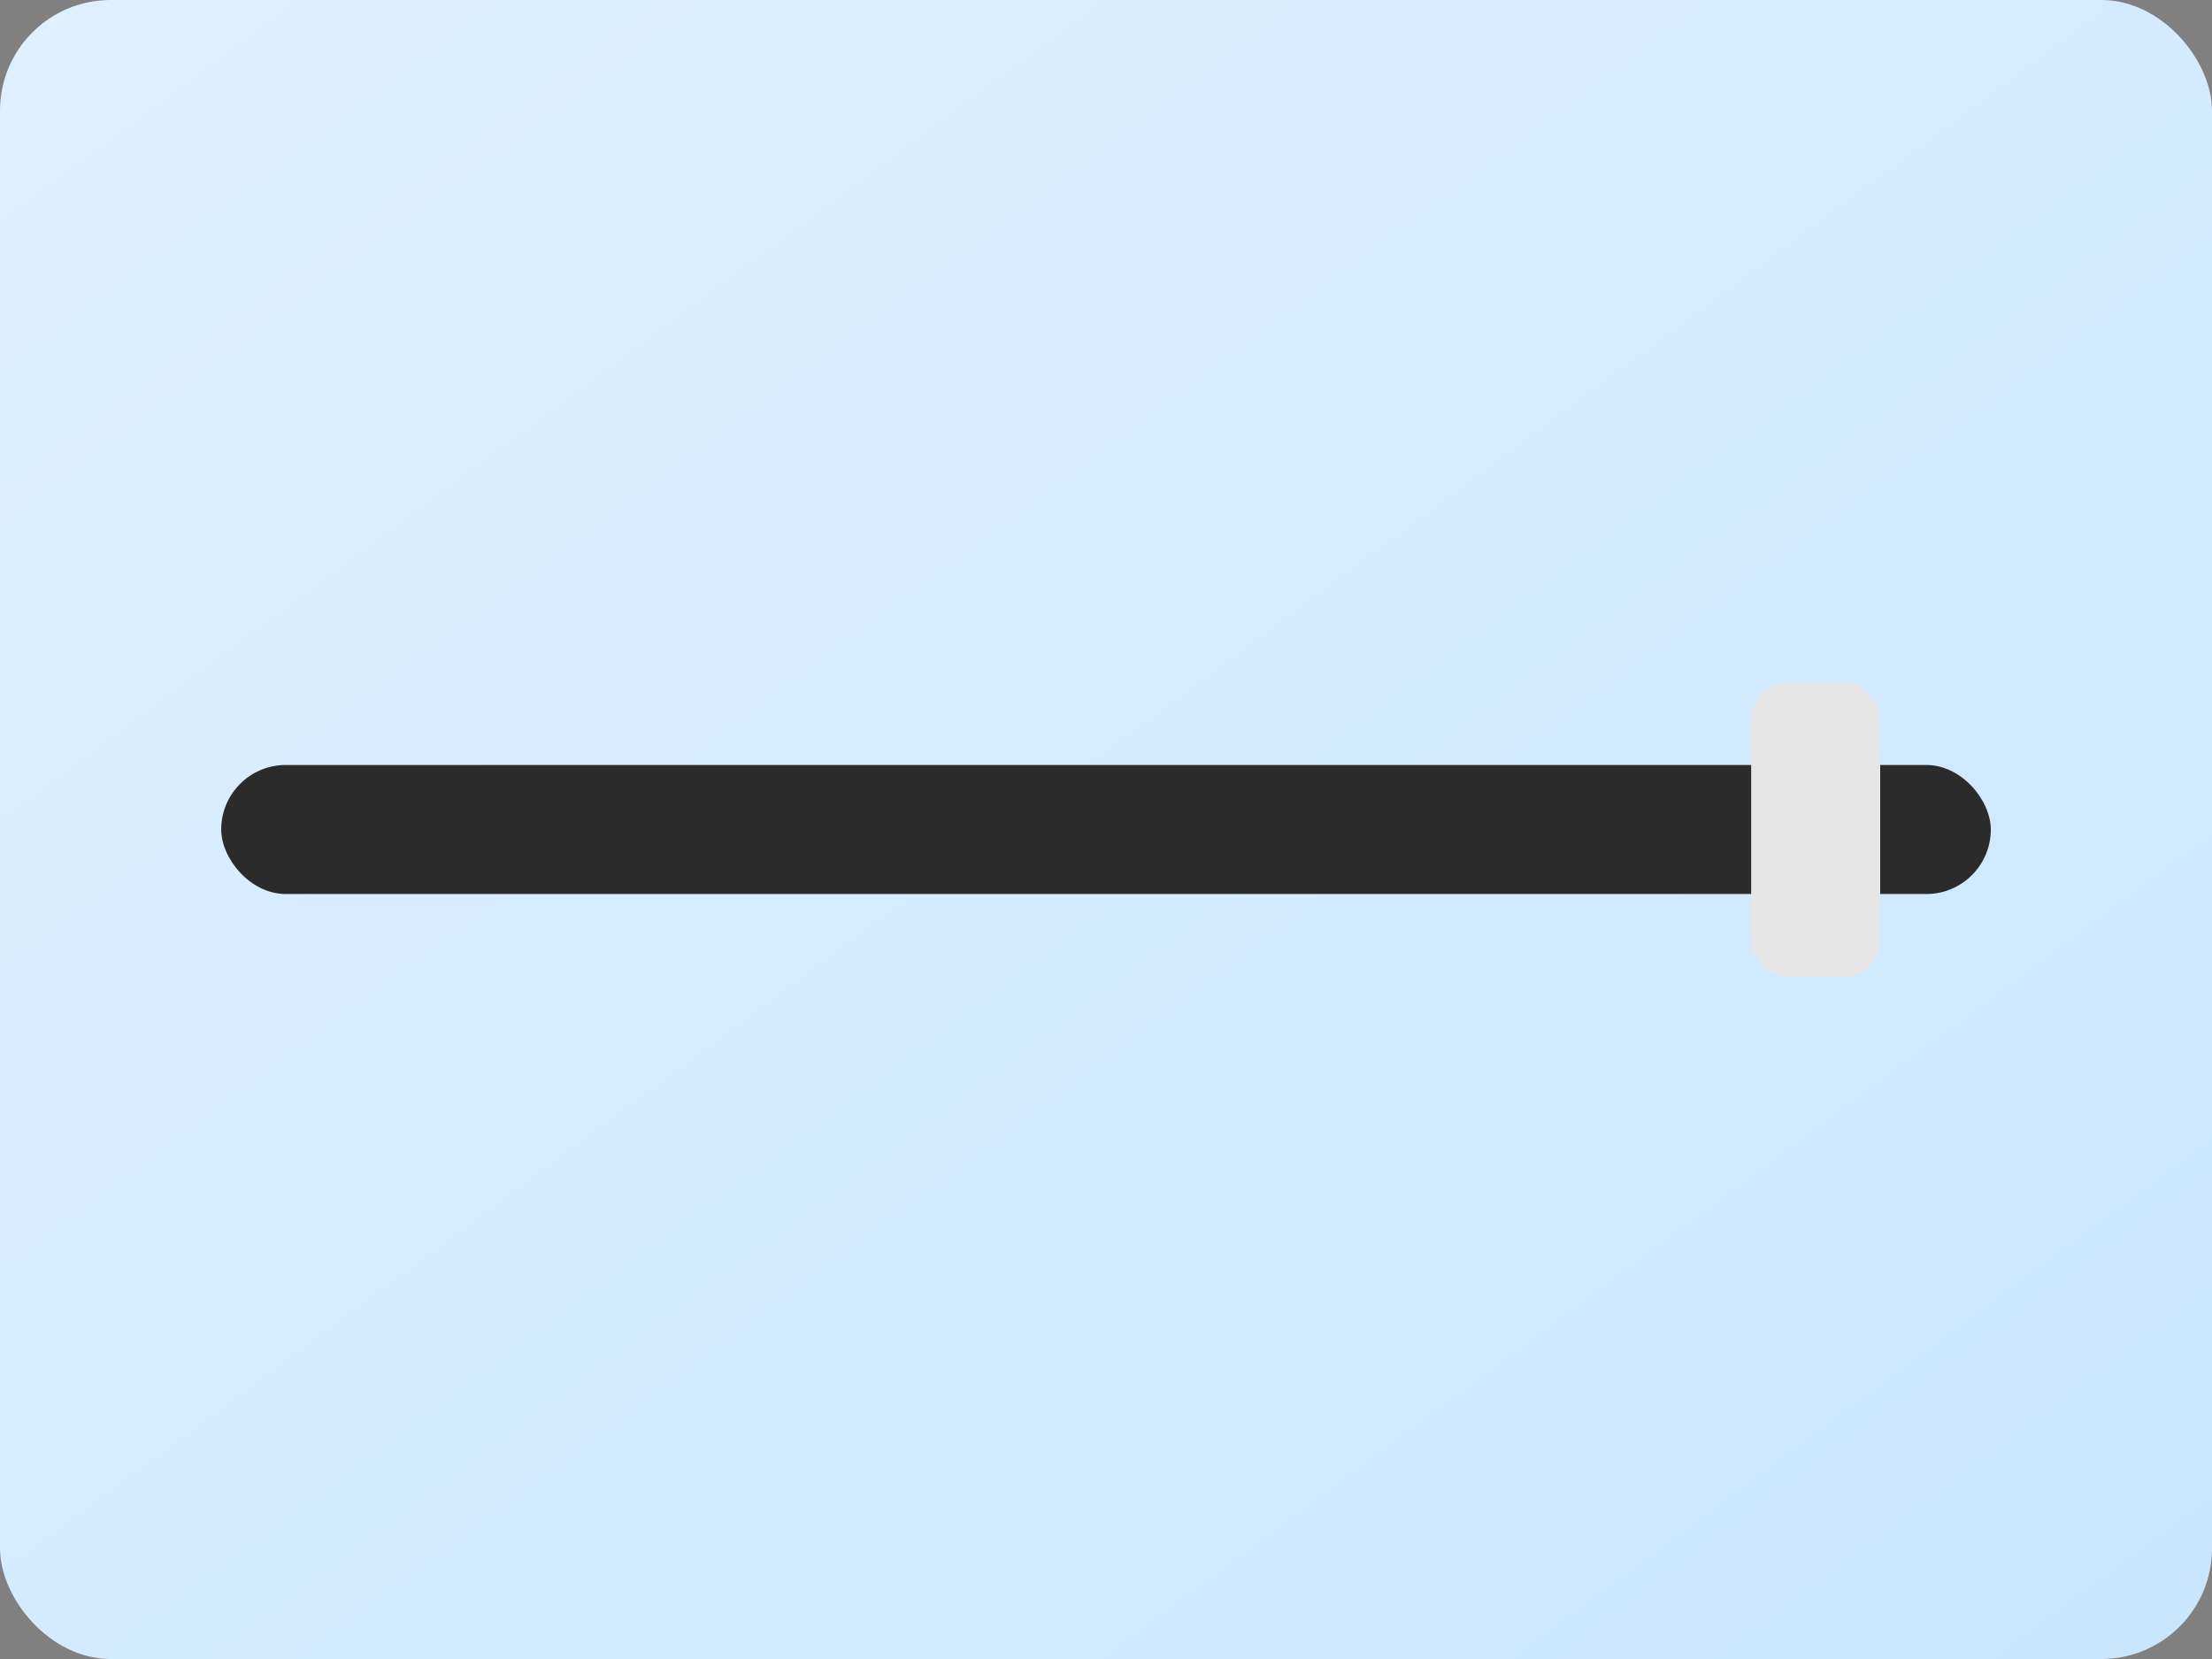 <svg xmlns="http://www.w3.org/2000/svg" viewBox="0 0 240 180">
  <rect x="0" y="0" width="240" height="180" fill="#808080" stroke="none"/>
  <defs>
    <linearGradient id="g4t" x1="0" y1="0" x2="1" y2="1">
      <stop offset="0%" stop-color="#dff0ff"/>
      <stop offset="100%" stop-color="#c9e6ff"/>
    </linearGradient>
  </defs>
  <rect width="240" height="180" rx="12" fill="url(#g4t)"/>
  <g transform="translate(120,90)">
    <rect x="-96" y="-7" width="192" height="14" rx="7" fill="#2b2b2b"/>
    <rect x="70" y="-16" width="14" height="32" rx="4" fill="#e6e6e6"/>
  </g>
</svg>

